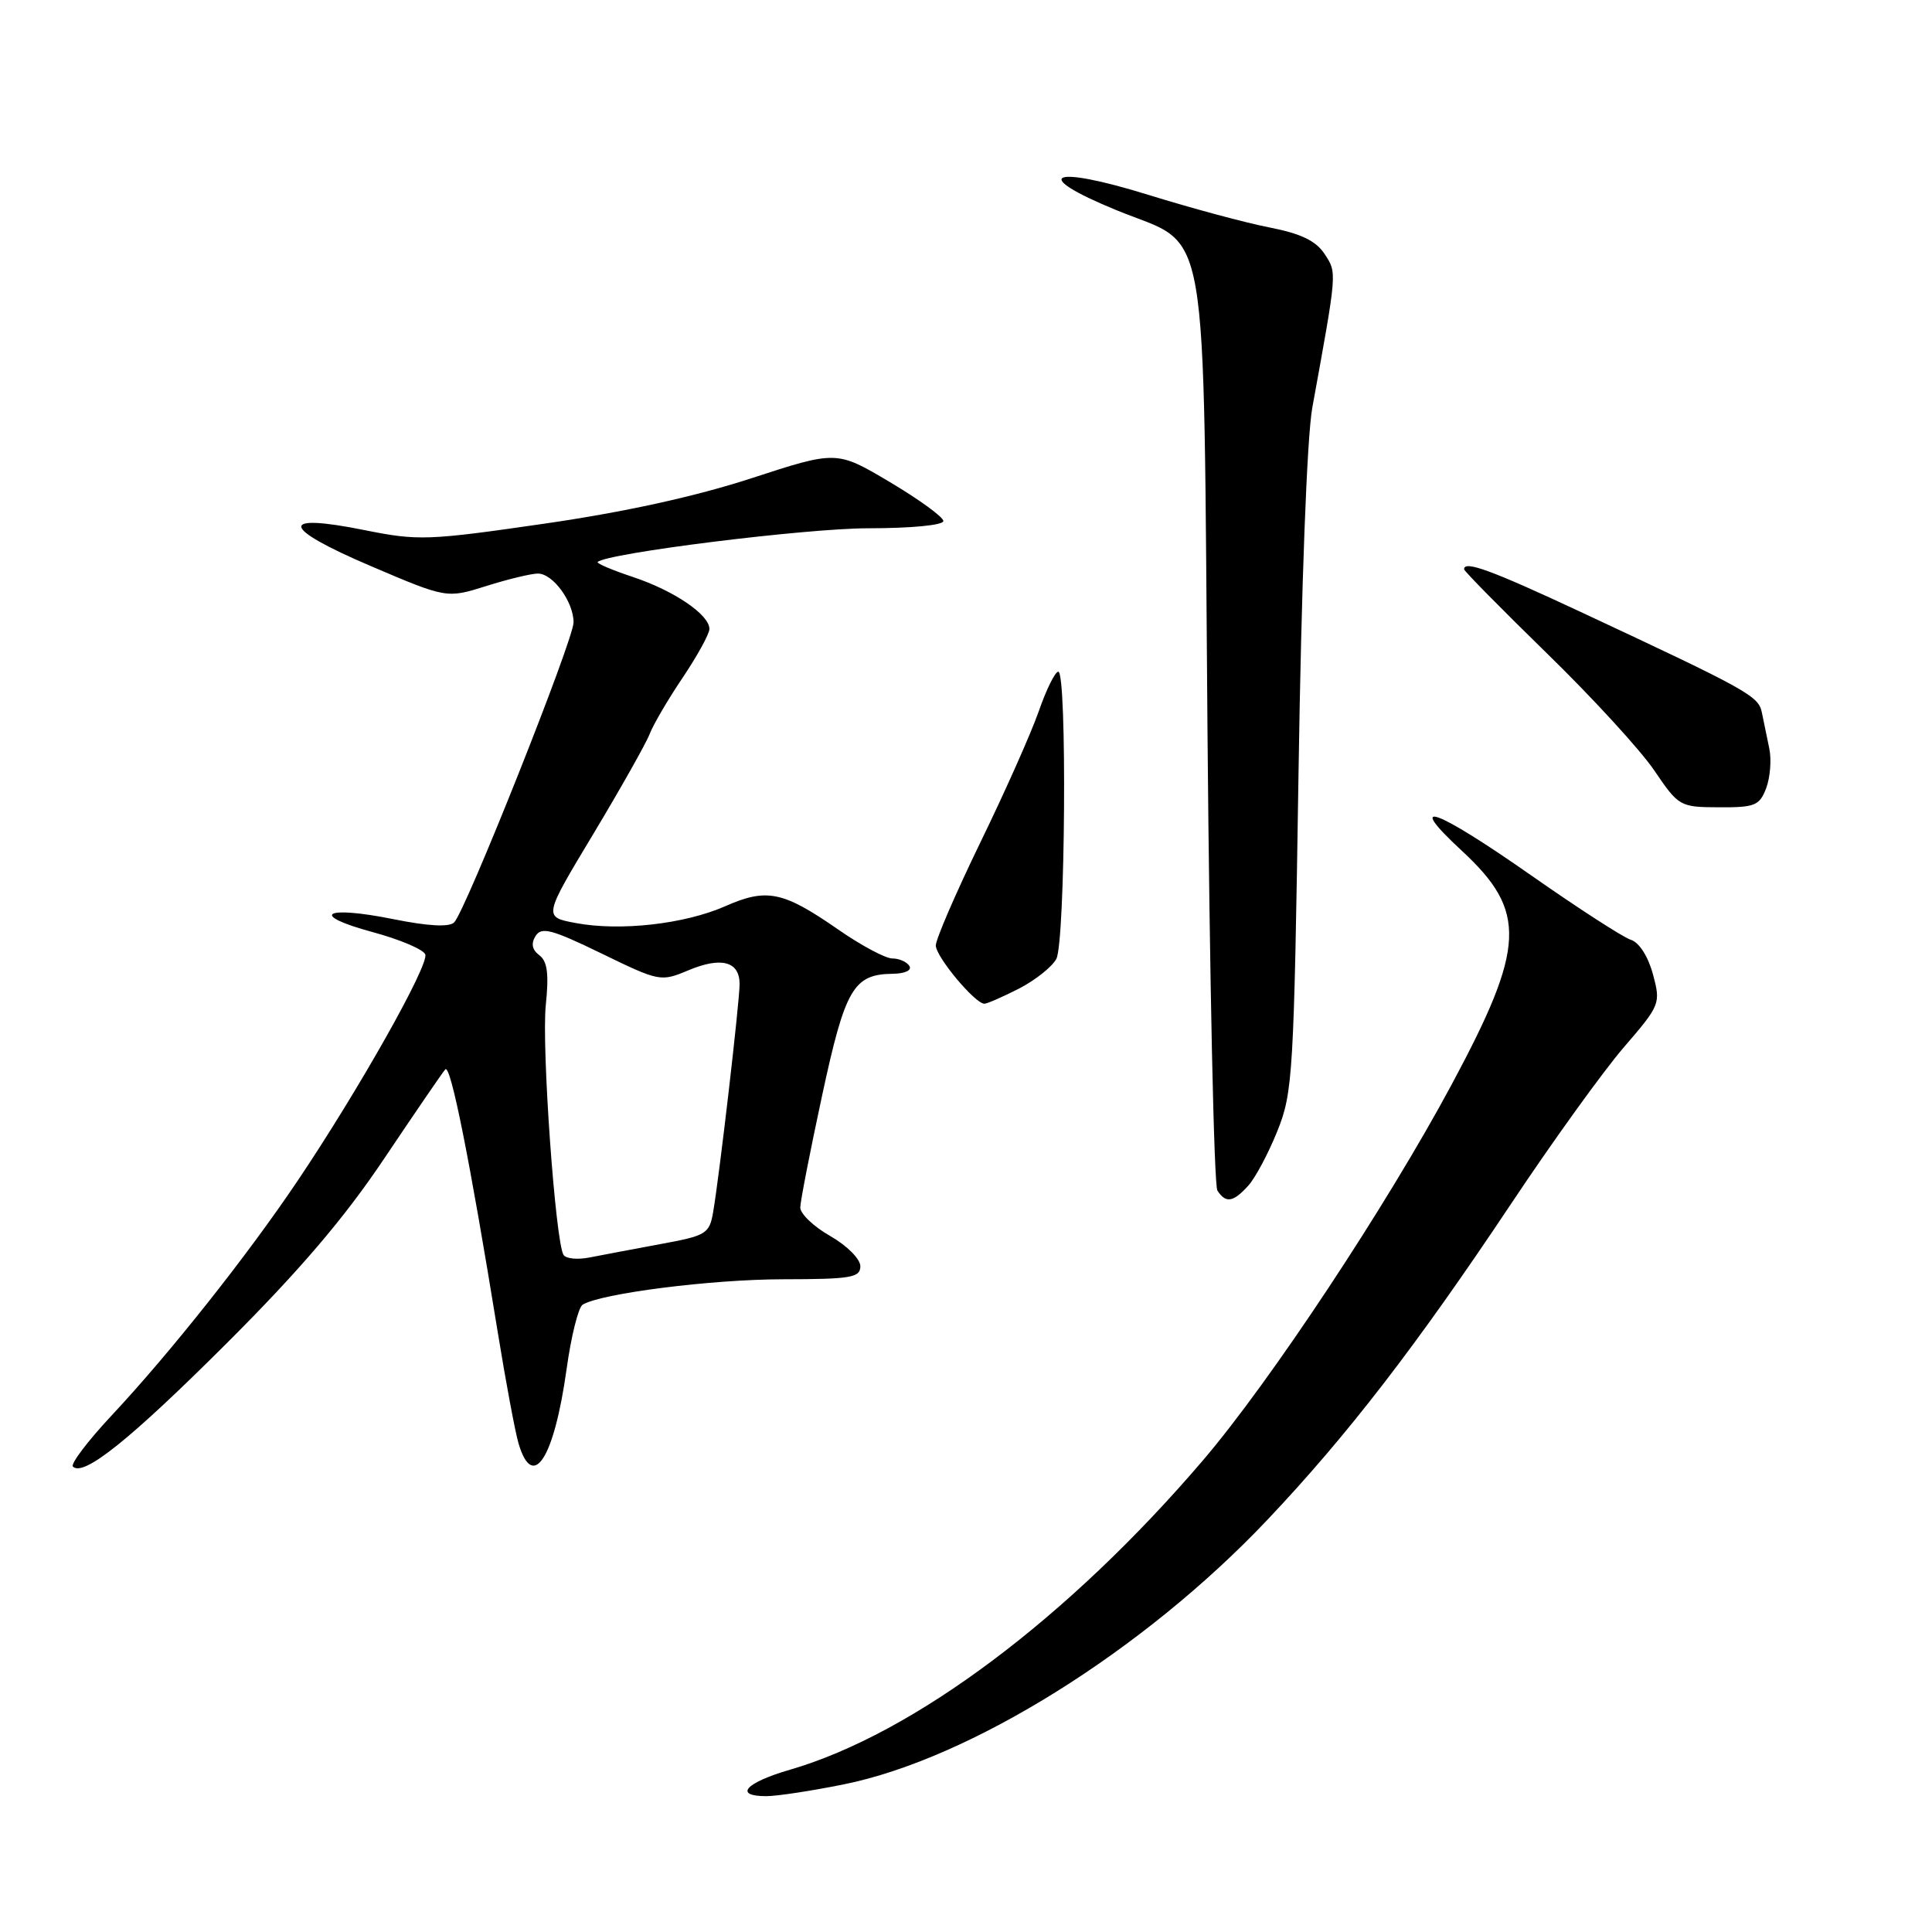 <?xml version="1.0" encoding="UTF-8" standalone="no"?>
<!DOCTYPE svg PUBLIC "-//W3C//DTD SVG 1.1//EN" "http://www.w3.org/Graphics/SVG/1.1/DTD/svg11.dtd" >
<svg xmlns="http://www.w3.org/2000/svg" xmlns:xlink="http://www.w3.org/1999/xlink" version="1.1" viewBox="0 0 256 256">
 <g >
 <path fill="currentColor"
d=" M 111.79 236.44 C 128.54 233.07 151.55 218.70 167.94 201.38 C 178.53 190.19 187.67 178.34 200.22 159.52 C 205.72 151.26 212.45 141.92 215.16 138.78 C 220.00 133.16 220.07 132.98 219.02 129.09 C 218.39 126.74 217.20 124.88 216.10 124.53 C 215.08 124.21 209.13 120.36 202.87 115.98 C 190.11 107.05 185.99 105.60 193.72 112.75 C 202.37 120.76 202.16 125.44 192.35 143.71 C 183.73 159.77 168.31 183.07 159.40 193.50 C 141.57 214.37 121.09 229.72 104.70 234.49 C 98.76 236.21 97.16 238.00 101.54 238.00 C 102.94 238.00 107.55 237.30 111.79 236.44 Z  M 30.03 178.00 C 39.75 168.29 45.62 161.41 50.92 153.50 C 54.98 147.45 58.61 142.14 59.00 141.70 C 59.70 140.90 62.25 153.68 65.95 176.50 C 67.02 183.10 68.26 189.73 68.70 191.23 C 70.59 197.68 73.42 193.30 75.08 181.39 C 75.68 177.05 76.64 173.23 77.20 172.88 C 79.62 171.38 94.30 169.52 103.75 169.51 C 112.77 169.50 114.00 169.29 114.00 167.78 C 114.00 166.82 112.23 165.05 110.01 163.78 C 107.81 162.53 106.03 160.82 106.04 160.00 C 106.05 159.18 107.35 152.51 108.93 145.18 C 111.99 130.97 113.08 129.09 118.31 129.03 C 119.92 129.01 120.85 128.57 120.50 128.00 C 120.16 127.45 119.14 127.00 118.23 127.00 C 117.33 127.00 114.09 125.27 111.04 123.15 C 103.75 118.09 101.59 117.65 96.09 120.08 C 90.72 122.45 82.14 123.42 76.25 122.30 C 72.00 121.50 72.00 121.50 78.62 110.50 C 82.25 104.45 85.62 98.48 86.09 97.24 C 86.57 96.00 88.54 92.63 90.48 89.76 C 92.41 86.88 94.00 83.99 94.00 83.34 C 94.00 81.45 89.32 78.27 83.88 76.46 C 81.12 75.54 79.02 74.65 79.19 74.47 C 80.36 73.30 106.82 70.00 115.02 70.00 C 120.70 70.00 125.00 69.59 125.00 69.04 C 125.00 68.52 121.82 66.20 117.93 63.89 C 110.86 59.69 110.86 59.69 99.57 63.37 C 92.11 65.80 82.77 67.85 72.05 69.40 C 56.73 71.62 55.40 71.67 48.34 70.25 C 36.85 67.93 37.15 69.89 49.07 74.98 C 59.19 79.30 59.19 79.30 64.44 77.65 C 67.32 76.74 70.40 76.00 71.28 76.00 C 73.27 76.00 76.00 79.75 76.00 82.47 C 76.00 84.77 61.70 120.70 60.18 122.22 C 59.53 122.87 56.78 122.73 52.11 121.79 C 42.92 119.94 40.89 121.21 49.35 123.50 C 52.95 124.47 56.09 125.80 56.35 126.46 C 56.88 127.84 47.52 144.45 39.43 156.47 C 32.78 166.36 22.59 179.22 14.77 187.58 C 11.62 190.95 9.32 193.99 9.66 194.33 C 11.06 195.72 17.22 190.78 30.03 178.00 Z  M 165.40 157.11 C 166.34 156.07 168.08 152.81 169.26 149.86 C 171.31 144.77 171.45 142.37 172.06 102.50 C 172.44 77.42 173.18 57.88 173.89 54.00 C 177.20 35.80 177.17 36.19 175.52 33.66 C 174.37 31.91 172.40 30.96 168.22 30.14 C 165.07 29.53 157.88 27.59 152.23 25.84 C 139.13 21.77 136.36 23.12 148.01 27.88 C 160.43 32.96 159.41 27.10 160.00 97.00 C 160.28 129.73 160.86 157.06 161.31 157.75 C 162.42 159.47 163.40 159.32 165.40 157.11 Z  M 135.01 131.00 C 137.17 129.89 139.40 128.12 139.97 127.06 C 141.16 124.83 141.41 89.00 140.23 89.00 C 139.81 89.00 138.64 91.36 137.64 94.25 C 136.63 97.14 133.15 104.96 129.90 111.63 C 126.66 118.31 124.00 124.45 124.00 125.28 C 124.00 126.77 129.20 133.00 130.44 133.00 C 130.79 133.00 132.85 132.10 135.01 131.00 Z  M 234.03 104.43 C 234.56 103.02 234.75 100.65 234.44 99.18 C 234.13 97.71 233.69 95.57 233.46 94.43 C 233.02 92.22 231.71 91.49 209.46 81.09 C 197.55 75.53 194.00 74.23 194.00 75.43 C 194.00 75.67 198.93 80.67 204.95 86.55 C 210.98 92.42 217.39 99.41 219.20 102.09 C 222.44 106.86 222.59 106.95 227.77 106.97 C 232.53 107.00 233.15 106.75 234.03 104.43 Z  M 74.67 166.28 C 73.59 164.53 71.75 138.68 72.32 133.18 C 72.75 129.03 72.53 127.37 71.46 126.57 C 70.50 125.84 70.34 125.03 70.97 124.02 C 71.75 122.78 73.12 123.14 79.70 126.34 C 87.37 130.07 87.56 130.10 91.19 128.58 C 95.56 126.74 98.00 127.38 98.00 130.39 C 98.00 132.73 95.36 155.52 94.50 160.58 C 94.00 163.49 93.61 163.73 87.50 164.85 C 83.94 165.51 79.72 166.31 78.13 166.62 C 76.54 166.94 74.99 166.79 74.67 166.28 Z "/>
</g>
</svg>